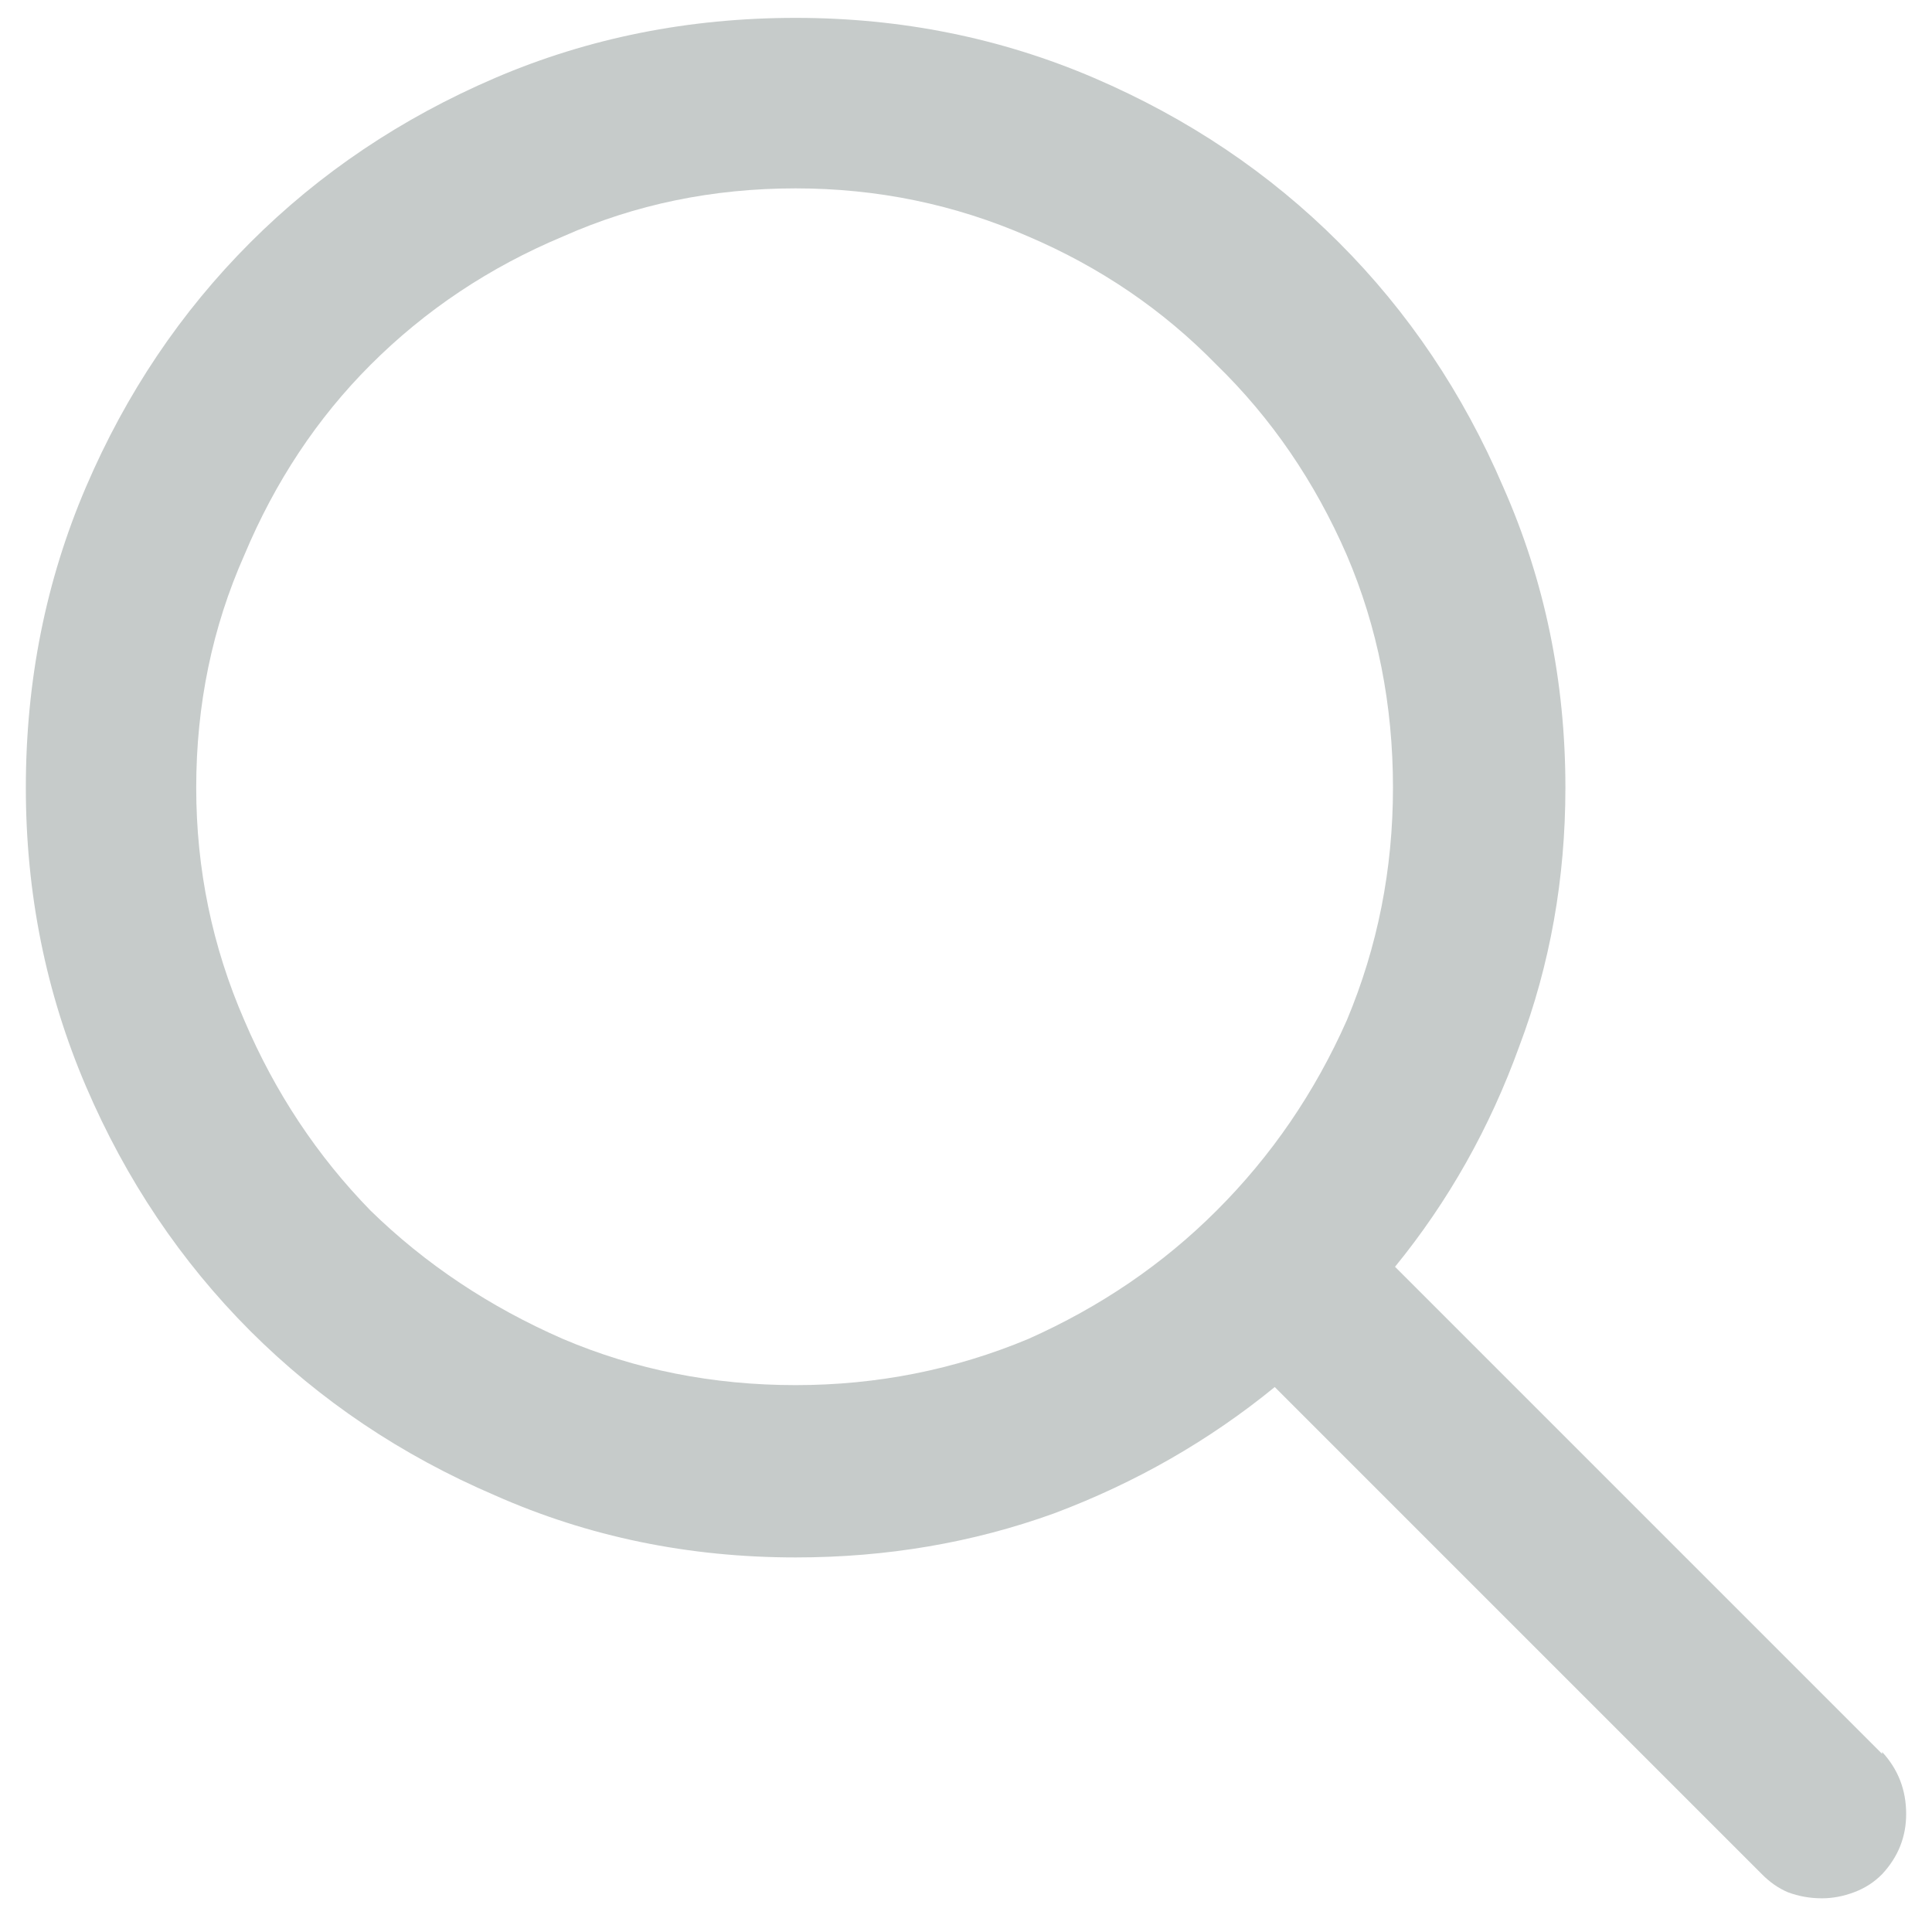 <svg width="16" height="16" viewBox="0 0 16 16" fill="none" xmlns="http://www.w3.org/2000/svg">
<path d="M15.587 14.525L11.553 10.491C11.995 9.949 12.338 9.34 12.582 8.665C12.837 7.99 12.964 7.276 12.964 6.523C12.964 5.638 12.792 4.808 12.449 4.033C12.117 3.258 11.663 2.583 11.088 2.008C10.512 1.432 9.837 0.979 9.062 0.646C8.288 0.314 7.463 0.148 6.589 0.148C5.703 0.148 4.873 0.314 4.099 0.646C3.324 0.979 2.649 1.432 2.073 2.008C1.498 2.583 1.044 3.258 0.712 4.033C0.38 4.808 0.214 5.638 0.214 6.523C0.214 7.398 0.38 8.222 0.712 8.997C1.044 9.772 1.498 10.447 2.073 11.023C2.649 11.598 3.324 12.052 4.099 12.384C4.873 12.727 5.703 12.898 6.589 12.898C7.341 12.898 8.055 12.777 8.73 12.533C9.406 12.279 10.014 11.93 10.557 11.487L14.591 15.521C14.657 15.588 14.729 15.638 14.807 15.671C14.895 15.704 14.989 15.721 15.089 15.721C15.177 15.721 15.266 15.704 15.354 15.671C15.443 15.638 15.521 15.588 15.587 15.521C15.72 15.378 15.786 15.212 15.786 15.023C15.786 14.824 15.72 14.653 15.587 14.509V14.525ZM6.589 11.471C5.903 11.471 5.261 11.343 4.663 11.089C4.054 10.823 3.523 10.469 3.069 10.026C2.627 9.573 2.278 9.047 2.023 8.449C1.758 7.84 1.625 7.199 1.625 6.523C1.625 5.837 1.758 5.195 2.023 4.598C2.278 3.989 2.627 3.463 3.069 3.021C3.523 2.567 4.054 2.213 4.663 1.958C5.261 1.692 5.903 1.56 6.589 1.56C7.264 1.56 7.906 1.692 8.515 1.958C9.112 2.213 9.632 2.567 10.075 3.021C10.529 3.463 10.889 3.989 11.154 4.598C11.409 5.195 11.536 5.837 11.536 6.523C11.536 7.199 11.409 7.84 11.154 8.449C10.889 9.047 10.529 9.573 10.075 10.026C9.632 10.469 9.112 10.823 8.515 11.089C7.906 11.343 7.264 11.471 6.589 11.471Z" fill="#C6CBCA"/>
</svg>
